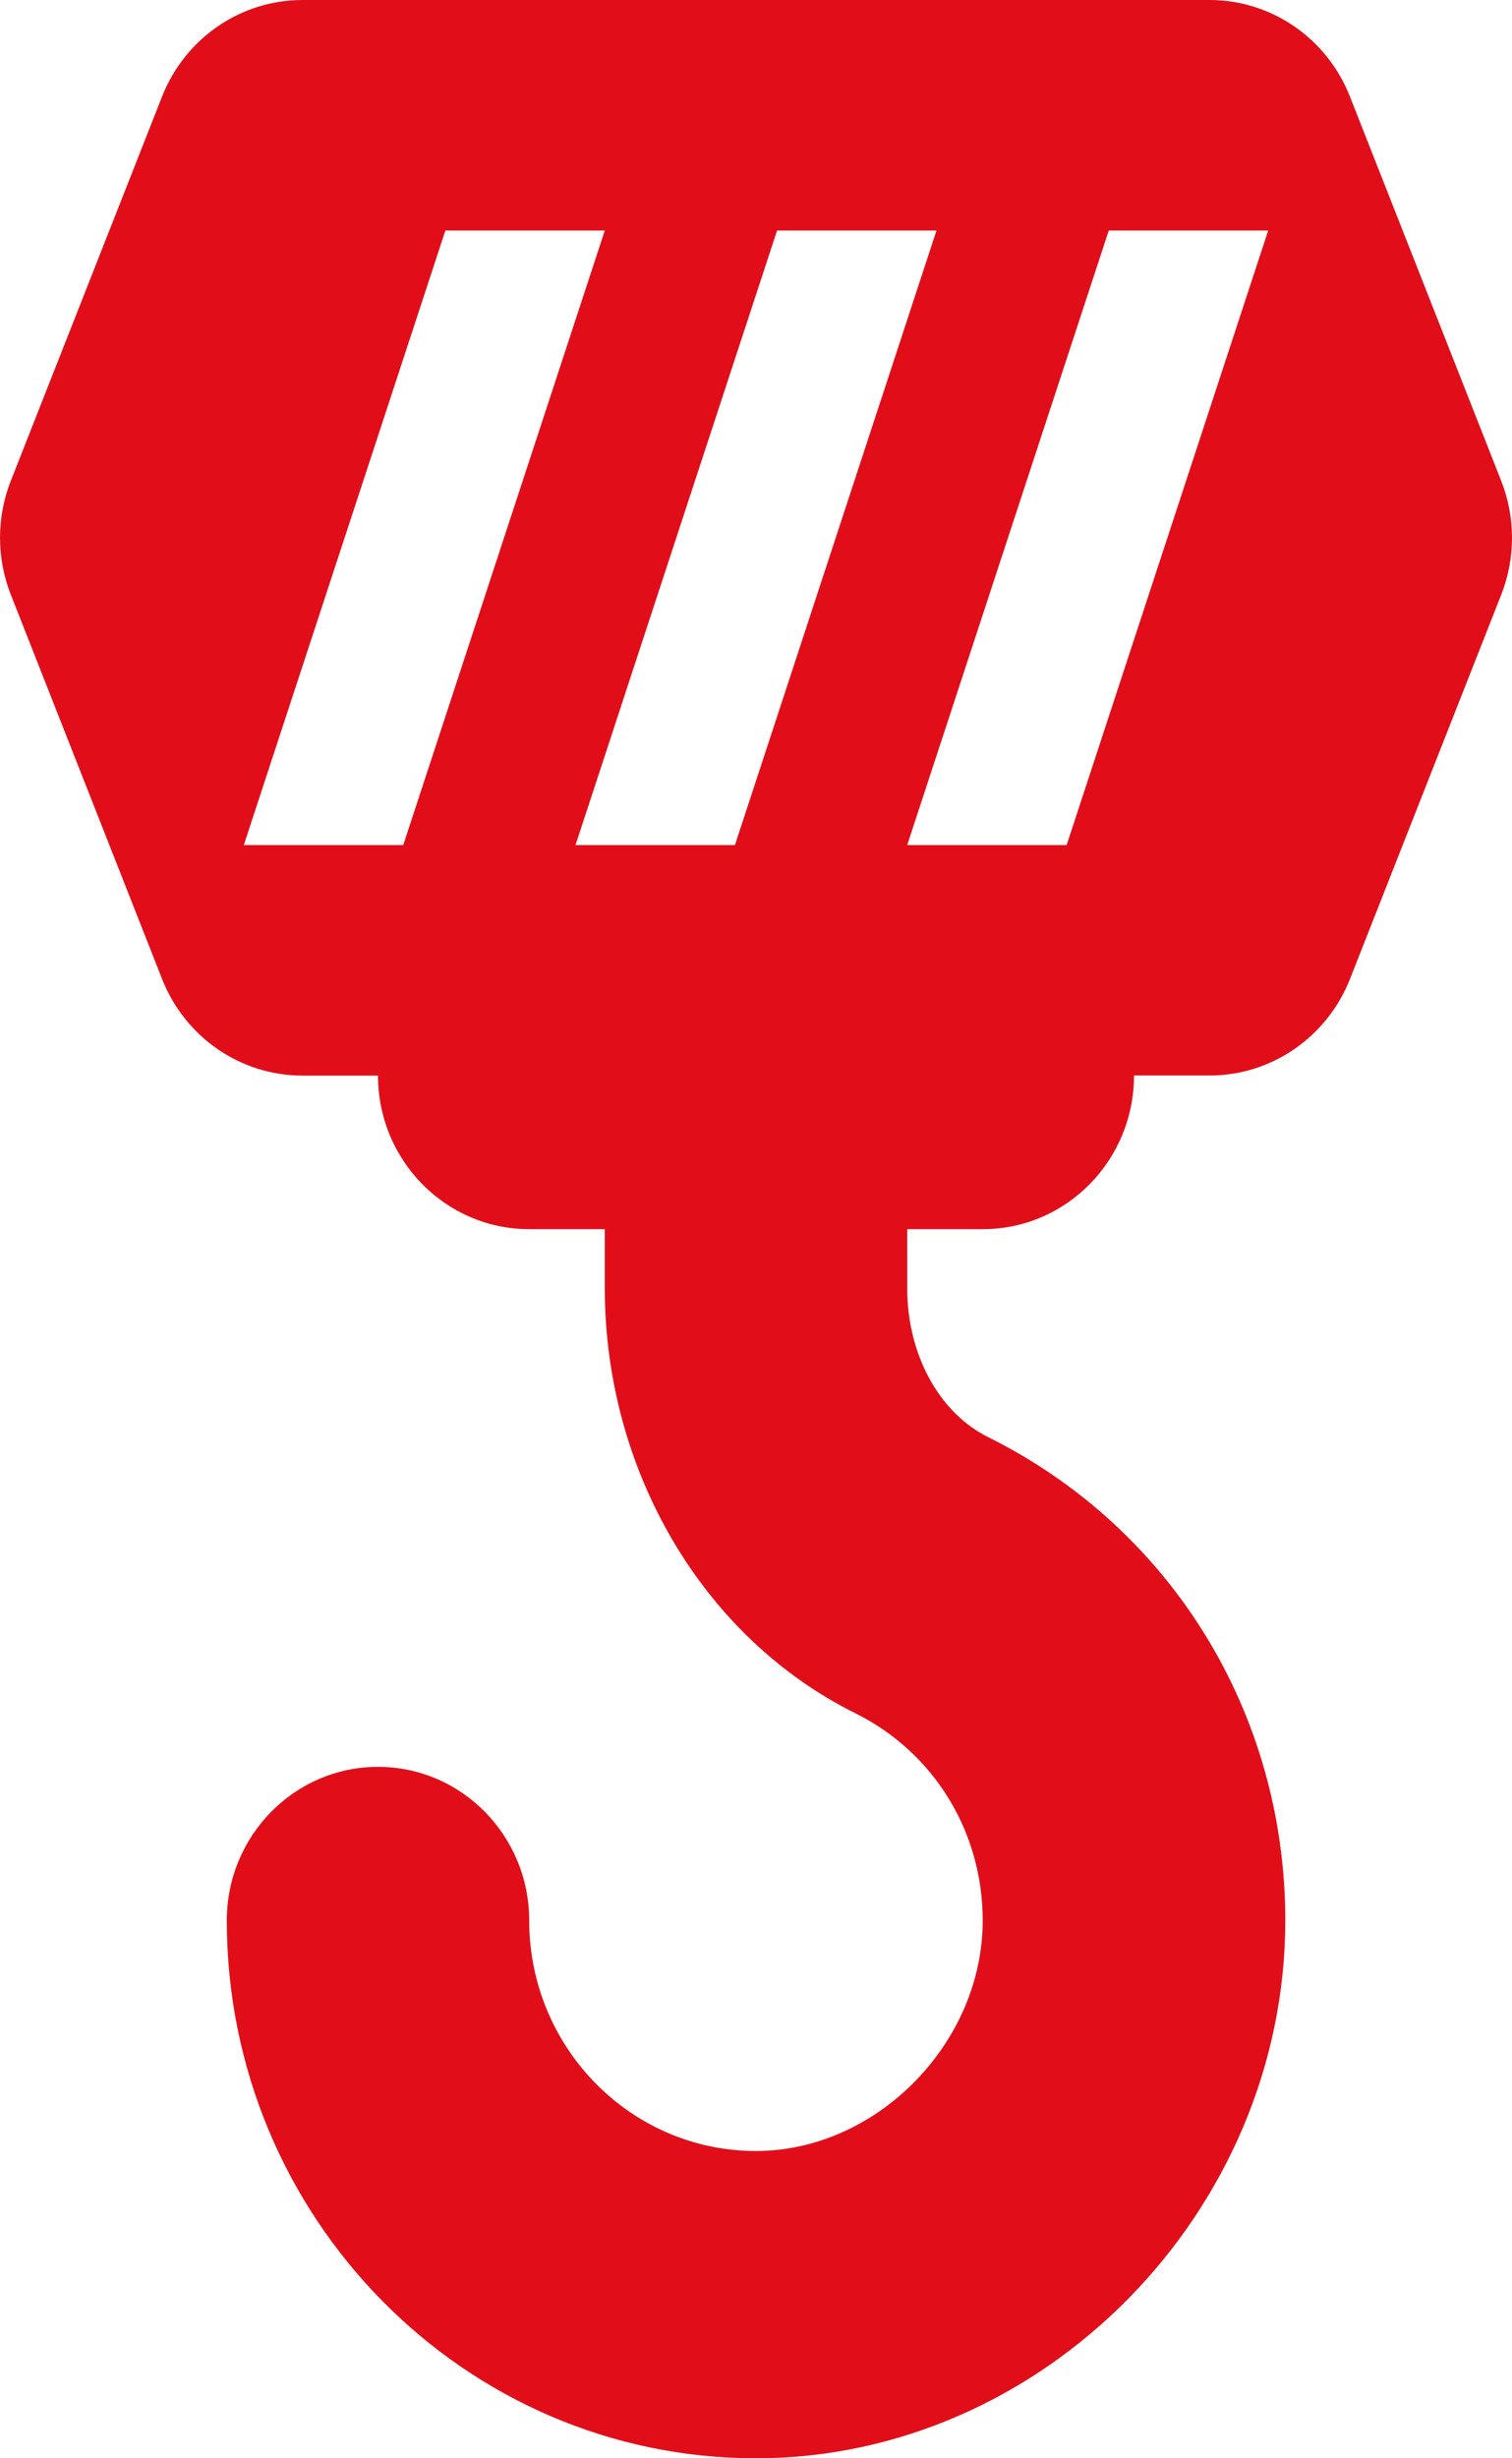 <?xml version="1.0" encoding="utf-8"?>
<!-- Generator: Adobe Illustrator 14.0.0, SVG Export Plug-In . SVG Version: 6.00 Build 43363)  -->
<!DOCTYPE svg PUBLIC "-//W3C//DTD SVG 1.1//EN" "http://www.w3.org/Graphics/SVG/1.1/DTD/svg11.dtd">
<svg version="1.1" id="Warstwa_1" xmlns="http://www.w3.org/2000/svg" xmlns:xlink="http://www.w3.org/1999/xlink" x="0px" y="0px"
	 width="16px" height="26px" viewBox="0 0 16 26" enable-background="new 0 0 16 26" xml:space="preserve">
<path fill="#E10E1A" d="M15.885,5.084l-1.6-4.063C14.042,0.405,13.454,0,12.8,0H3.2C2.546,0,1.958,0.405,1.715,1.021l-1.6,4.063
	c-0.153,0.387-0.153,0.82,0,1.207l1.6,4.063c0.243,0.617,0.831,1.022,1.485,1.022H4C4,12.272,4.716,13,5.6,13h0.8v0.624
	c0,1.933,1.041,3.697,2.651,4.496c0.832,0.413,1.348,1.253,1.348,2.192c0,1.298-1.122,2.438-2.4,2.438
	c-1.323,0-2.399-1.093-2.399-2.438c0-0.897-0.716-1.625-1.6-1.625c-0.883,0-1.6,0.728-1.6,1.625C2.4,23.448,4.912,26,8,26
	c3.036,0,5.601-2.604,5.601-5.688c0-2.19-1.205-4.149-3.144-5.112C9.936,14.942,9.6,14.323,9.6,13.624V13h0.8
	c0.884,0,1.6-0.728,1.6-1.625h0.8c0.654,0,1.243-0.405,1.486-1.022l1.6-4.063C16.038,5.904,16.038,5.471,15.885,5.084z M4.267,8.938
	H2.58l2.133-6.5H6.4L4.267,8.938z M7.777,8.938H6.09l2.133-6.5H9.91L7.777,8.938z M11.287,8.938H9.6l2.133-6.5h1.687L11.287,8.938z"
	/>
</svg>
